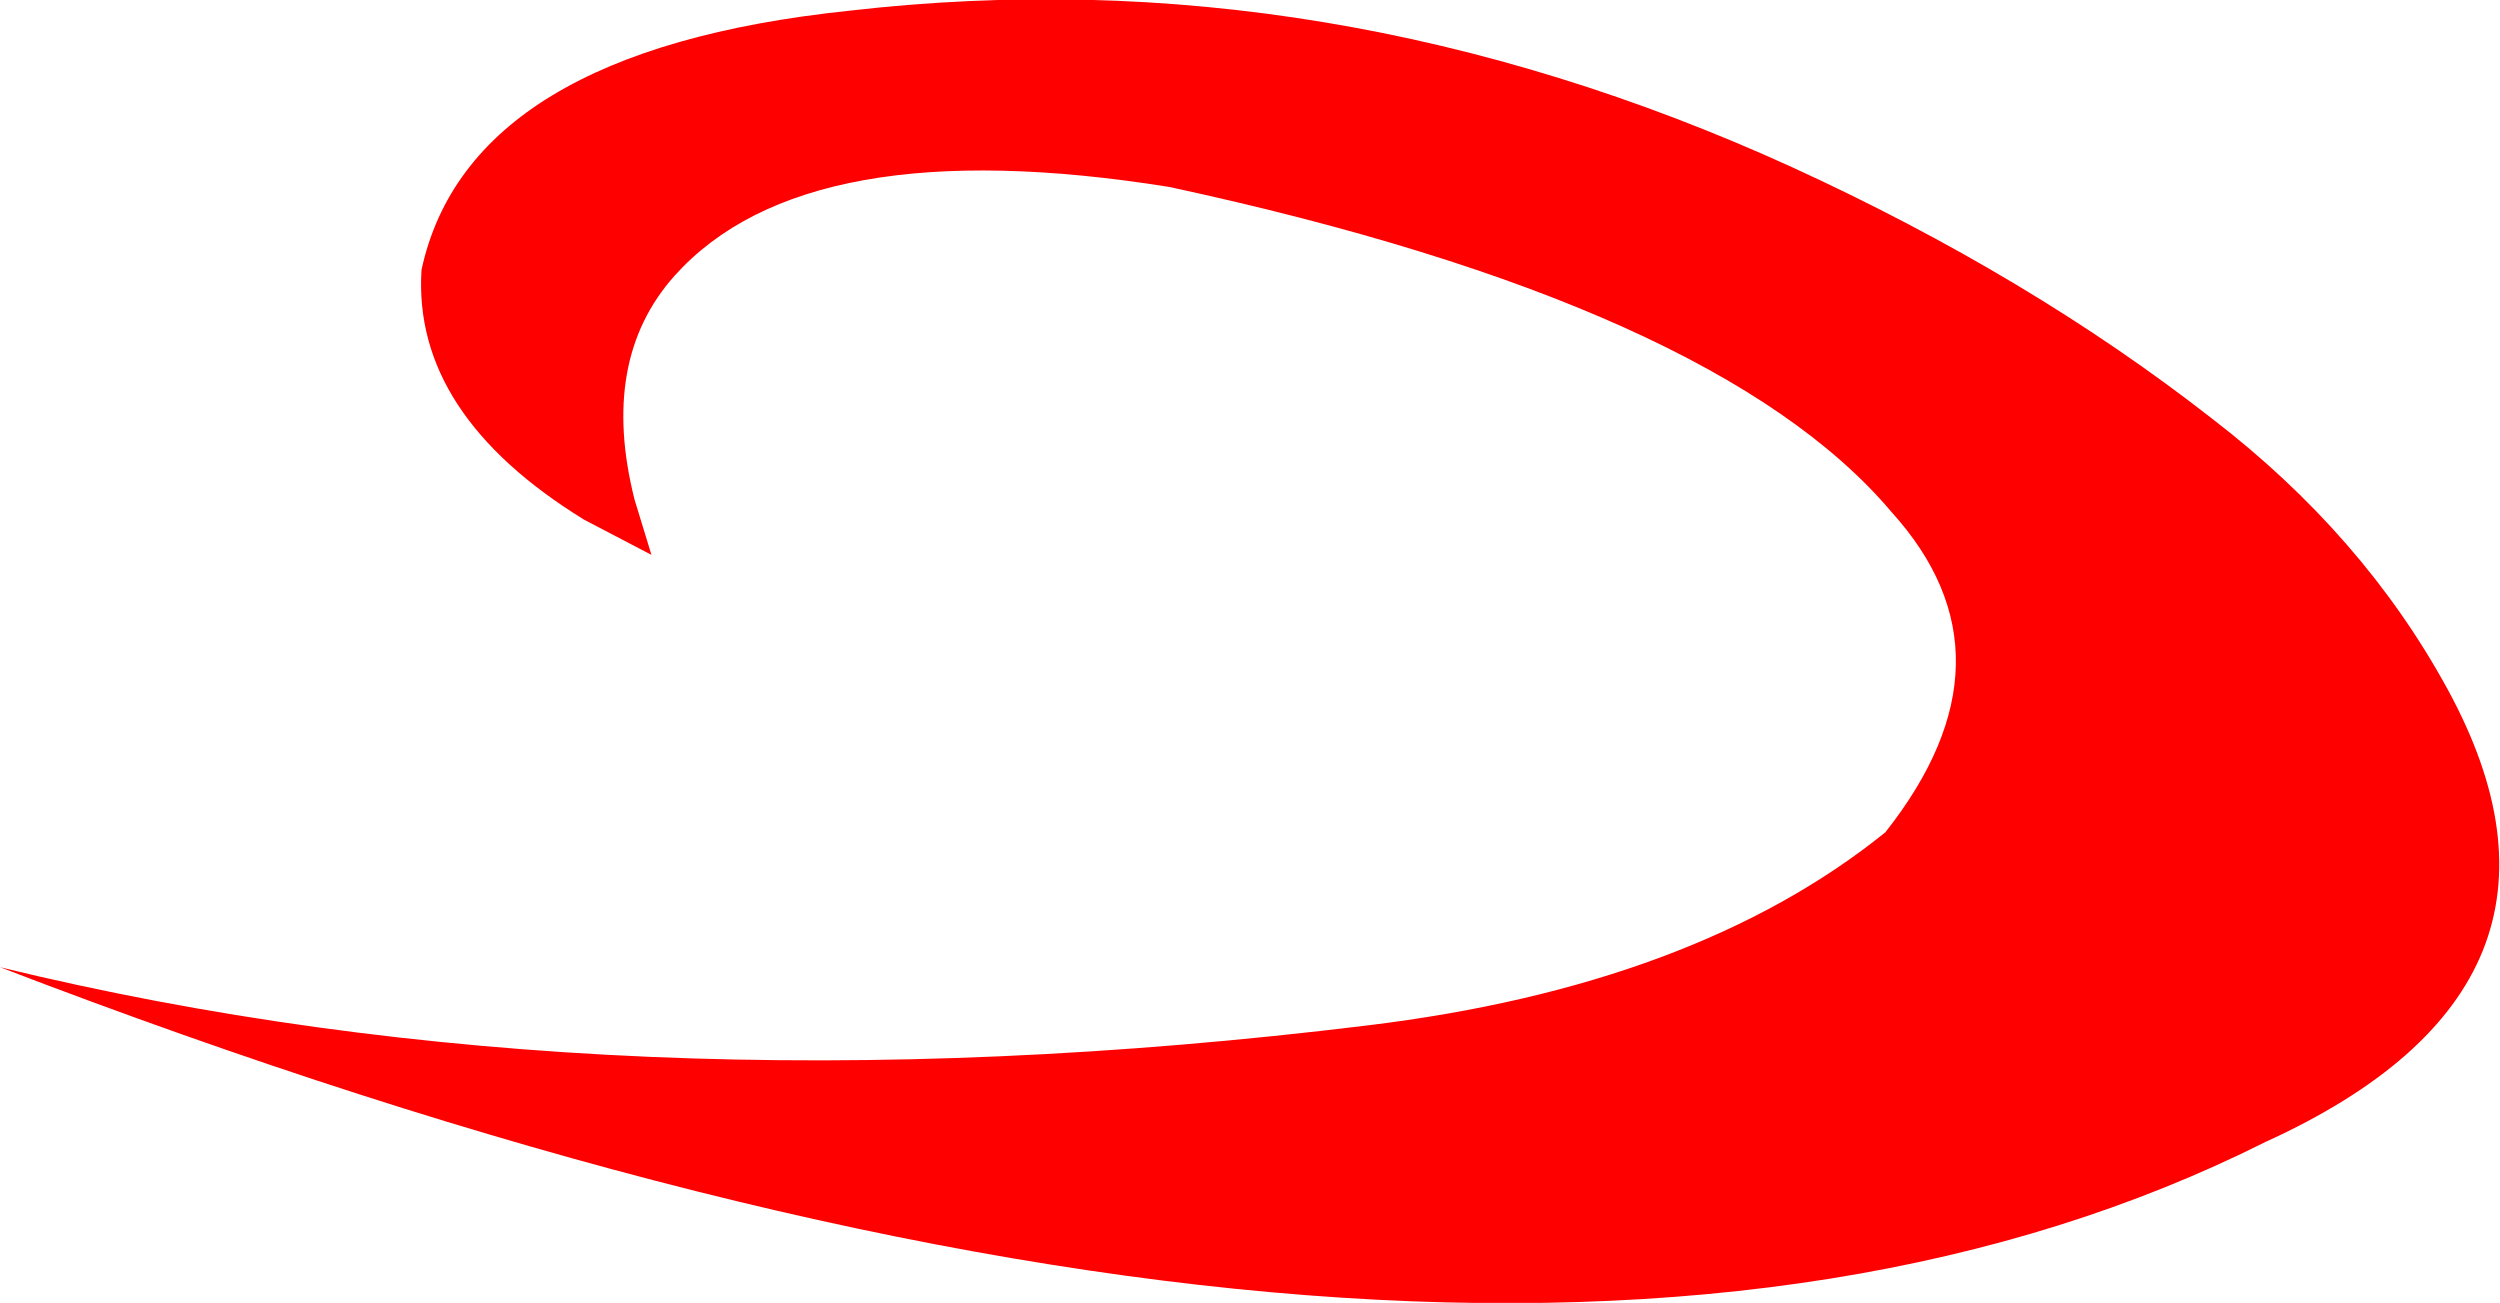 <?xml version="1.0" encoding="UTF-8" standalone="no"?>
<svg xmlns:xlink="http://www.w3.org/1999/xlink" height="42.5px" width="81.55px" xmlns="http://www.w3.org/2000/svg">
  <g transform="matrix(1.0, 0.0, 0.0, 1.0, 40.75, 21.25)">
    <path d="M-19.5 -3.15 L-21.7 -4.3 Q-27.3 -7.75 -27.0 -12.45 -25.45 -19.6 -13.05 -20.9 2.55 -22.7 17.7 -15.8 25.45 -12.25 31.4 -7.6 36.35 -3.8 39.1 1.25 44.35 10.9 33.15 16.0 7.55 28.85 -40.75 10.3 -20.65 15.2 3.85 12.2 14.55 10.9 20.75 5.9 25.25 0.2 20.95 -4.55 15.25 -11.3 -2.6 -15.15 -14.45 -17.05 -18.75 -12.25 -21.2 -9.5 -20.05 -4.95 L-19.5 -3.15" fill="#ff0000" fill-rule="evenodd" stroke="none"/>
  </g>
</svg>
